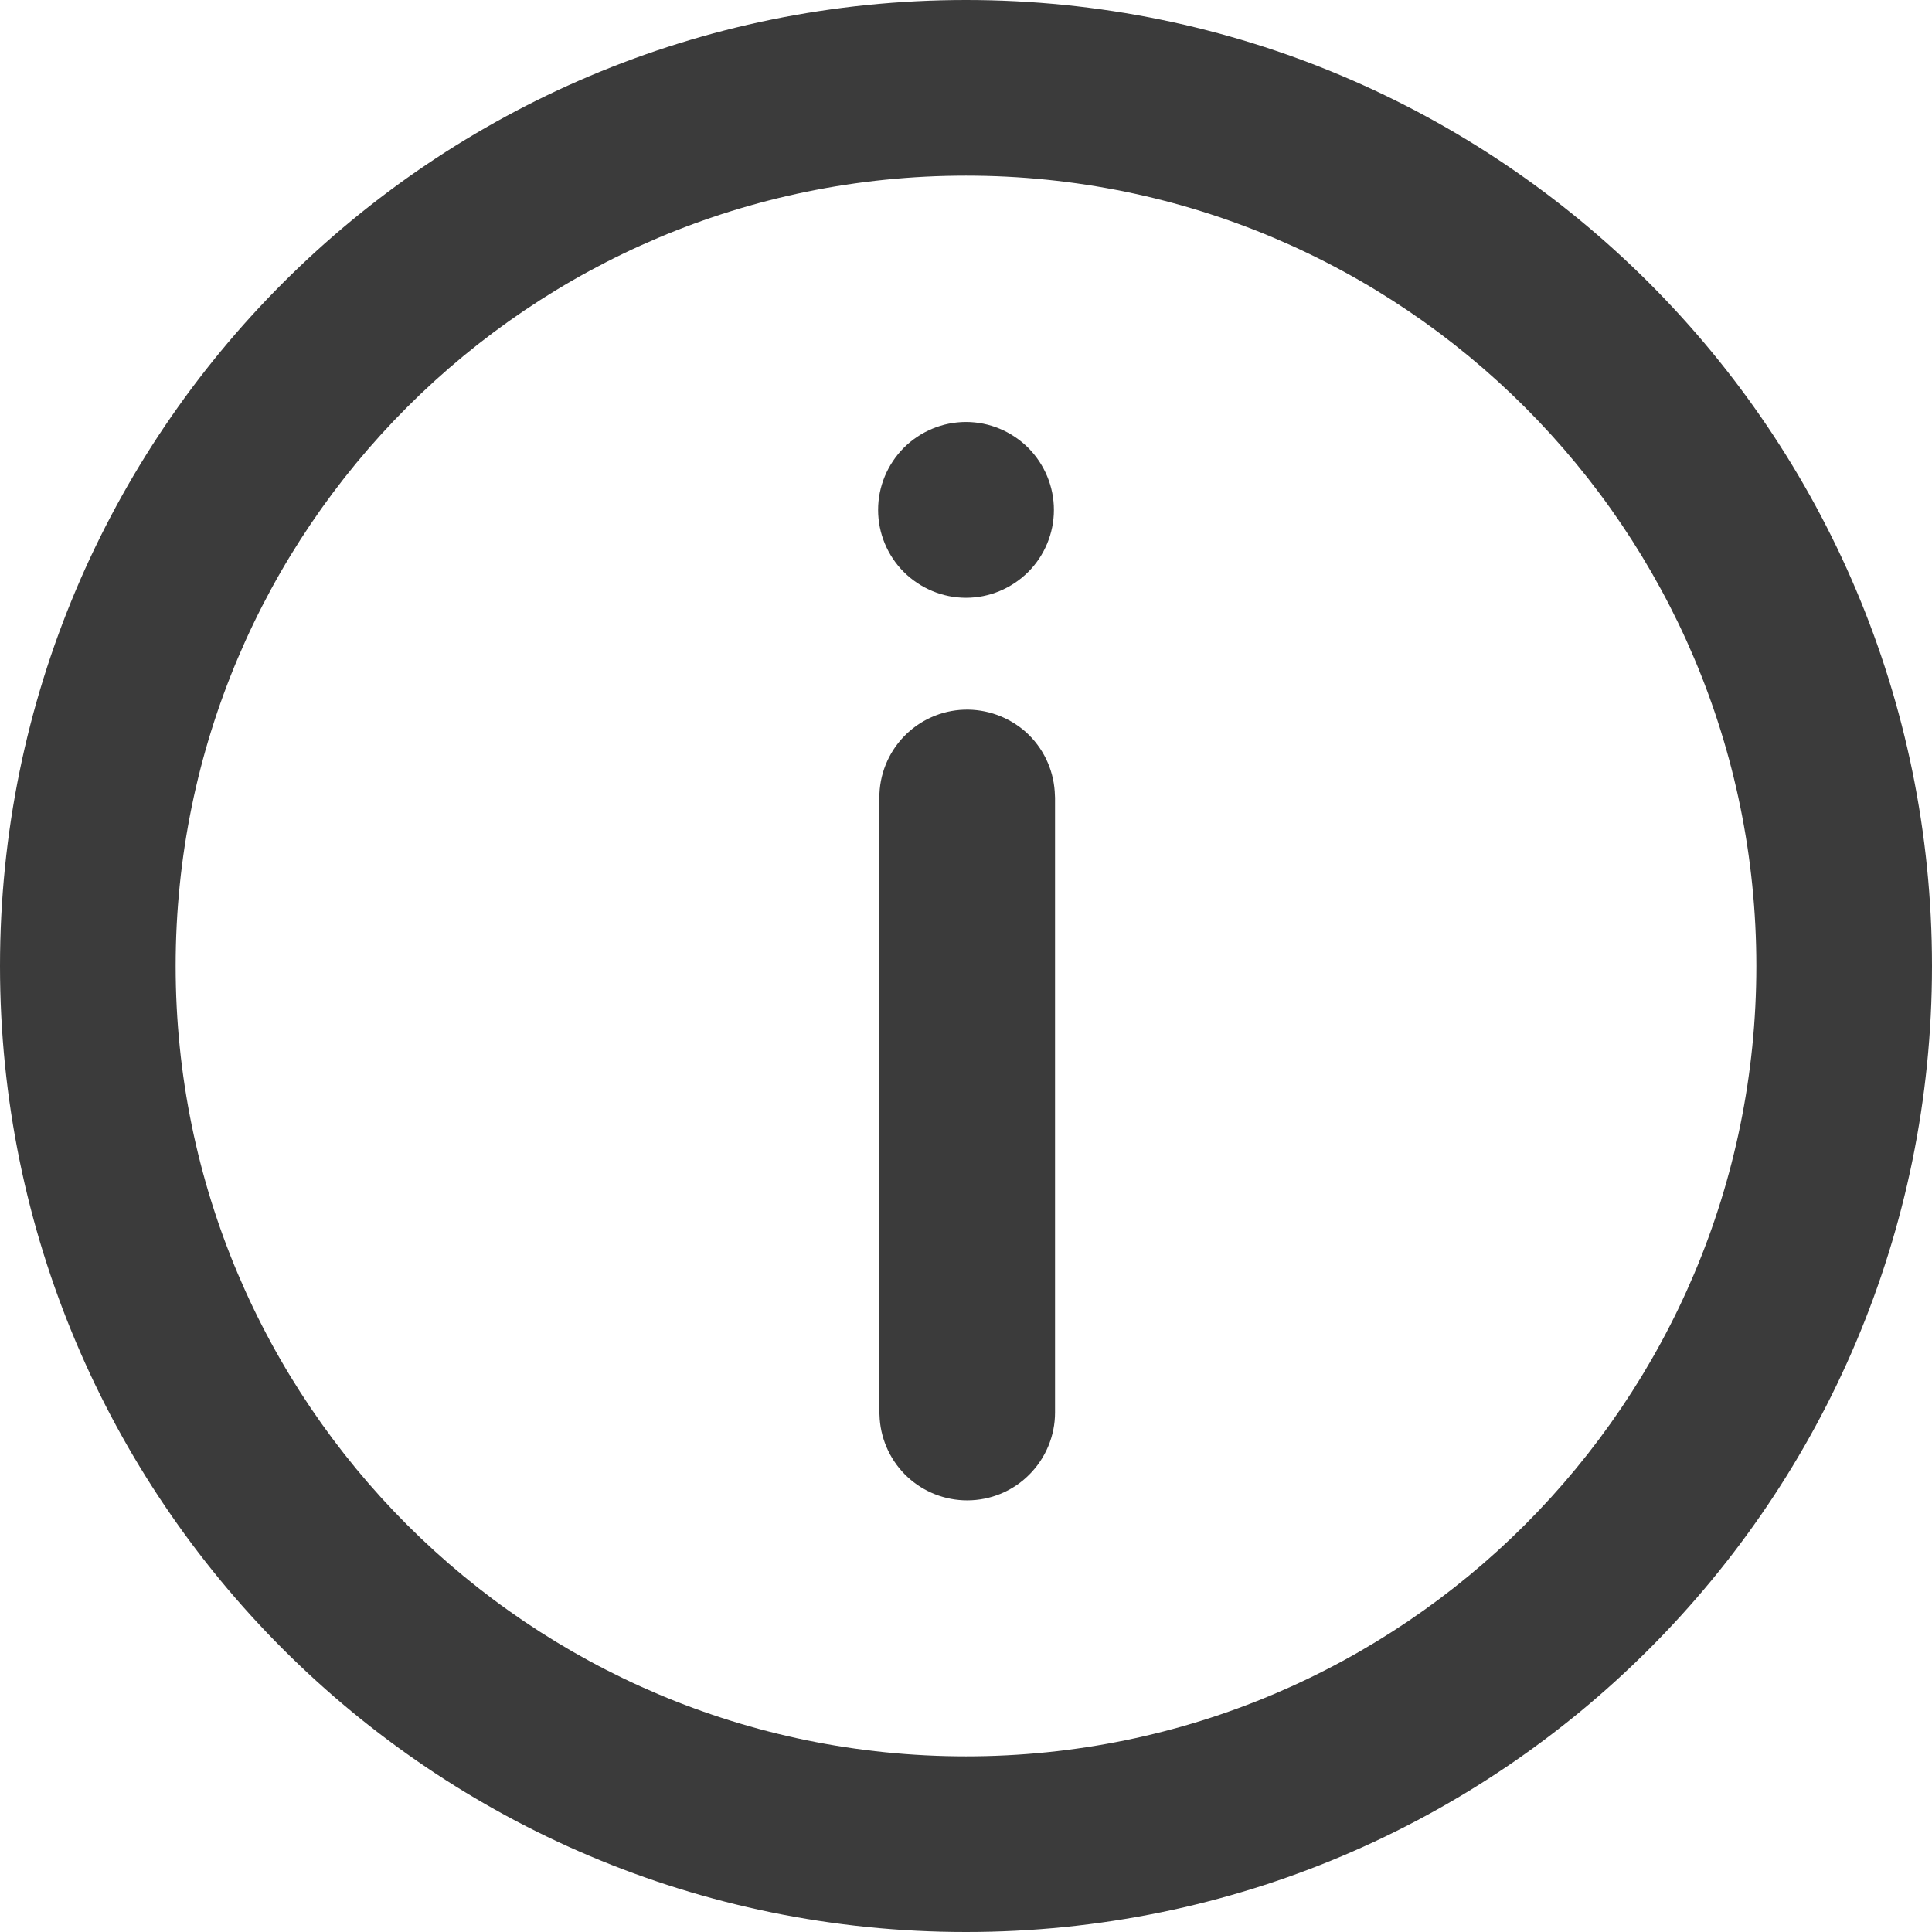 <svg width="12" height="12" viewBox="0 0 12 12" fill="none" xmlns="http://www.w3.org/2000/svg">
<path d="M6 12C2.686 12 0 9.314 0 6C0 2.686 2.686 0 6 0C9.314 0 12 2.686 12 6C12 9.314 9.314 12 6 12ZM6 10.909C8.711 10.909 10.909 8.711 10.909 6C10.909 3.289 8.711 1.091 6 1.091C3.289 1.091 1.091 3.289 1.091 6C1.091 8.711 3.289 10.909 6 10.909ZM6 3.713C5.855 3.713 5.717 3.655 5.614 3.553C5.512 3.451 5.454 3.312 5.454 3.167C5.454 3.022 5.512 2.884 5.614 2.781C5.717 2.679 5.855 2.621 6 2.621C6.145 2.621 6.283 2.679 6.386 2.781C6.488 2.884 6.546 3.022 6.546 3.167C6.546 3.312 6.488 3.451 6.386 3.553C6.283 3.655 6.145 3.713 6 3.713ZM6.007 9.319C5.87 9.319 5.737 9.267 5.636 9.173C5.536 9.08 5.474 8.951 5.464 8.814L5.462 8.773V4.955C5.461 4.814 5.516 4.677 5.614 4.575C5.712 4.473 5.846 4.413 5.987 4.408C6.128 4.403 6.266 4.453 6.372 4.547C6.477 4.642 6.541 4.773 6.551 4.915L6.553 4.955V8.774C6.553 8.918 6.495 9.057 6.393 9.159C6.291 9.262 6.152 9.319 6.007 9.319Z" fill="#3B3B3B"/>
</svg>
